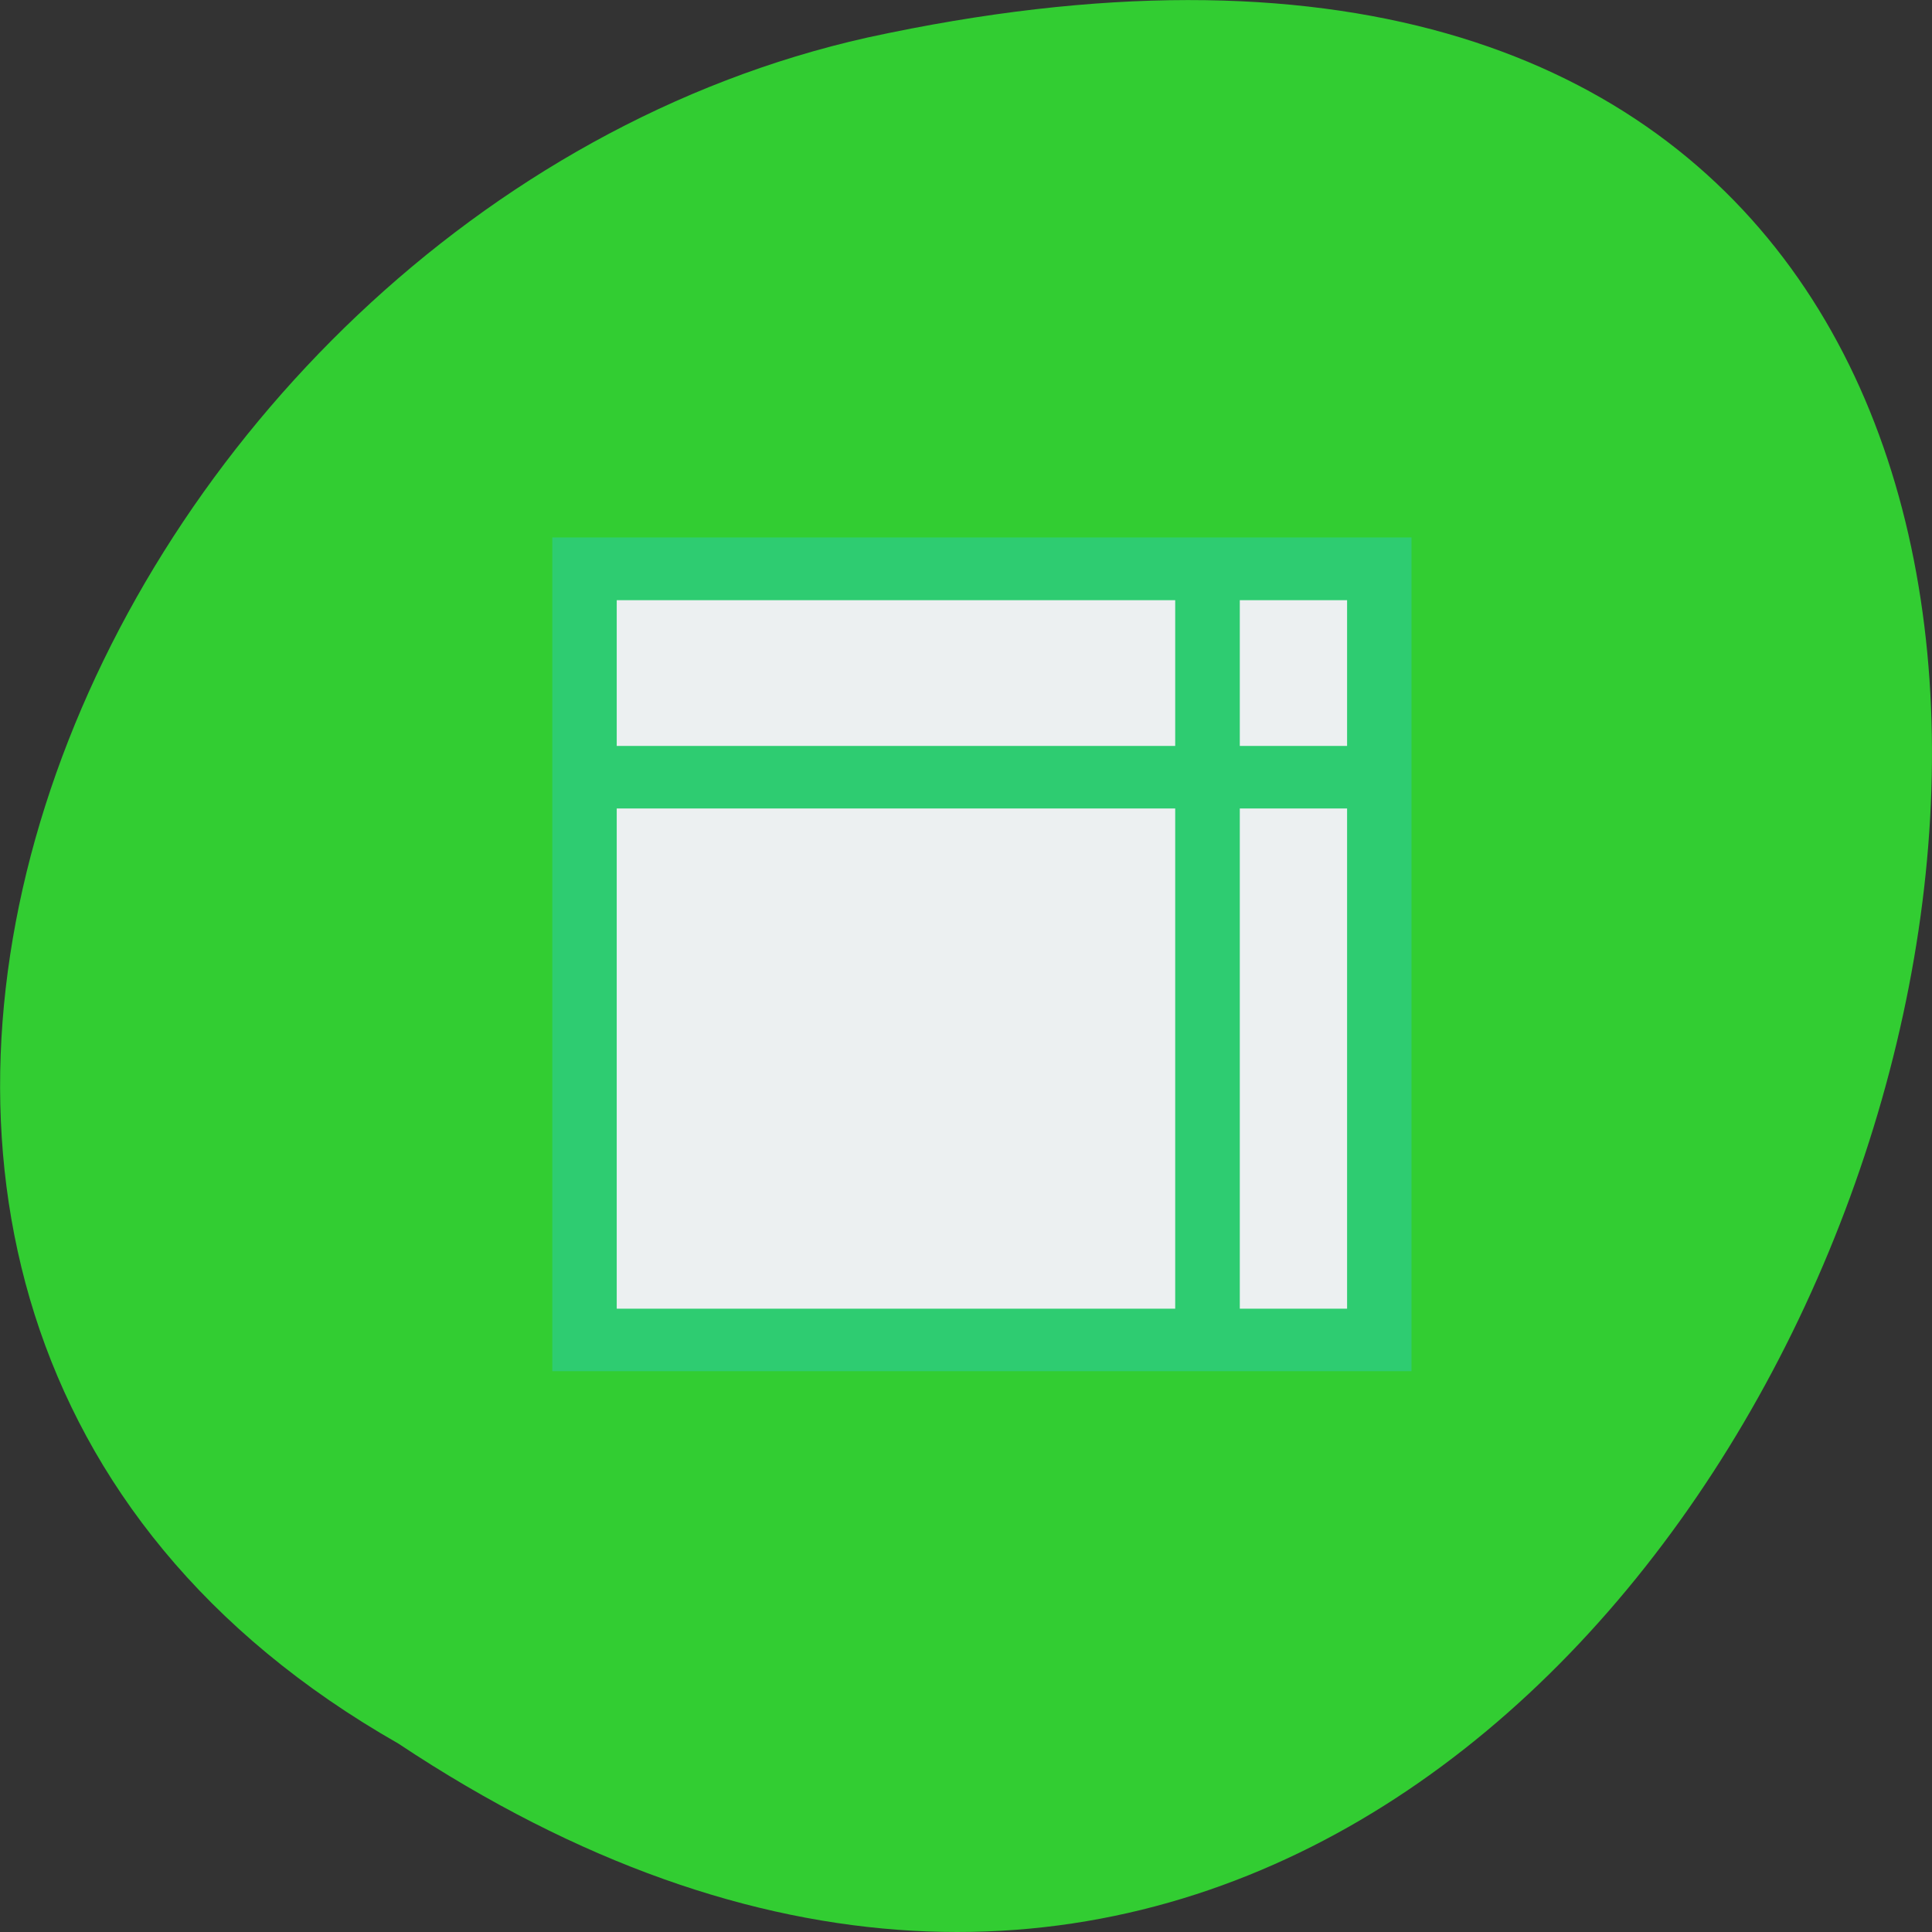 
<svg xmlns="http://www.w3.org/2000/svg" xmlns:xlink="http://www.w3.org/1999/xlink" width="32px" height="32px" viewBox="0 0 32 32" version="1.1">
<rect x="0" y="0" width="32" height="32" fill="#333333" stroke="none"/>
<g id="surface1">
<path style=" stroke:none;fill-rule:nonzero;fill:rgb(19.608%,80.392%,19.608%);fill-opacity:1;" d="M 6.598 28.879 C 30.652 44.871 45.473 -6.133 14.371 0.621 C 1.52 3.496 -6.277 21.543 6.598 28.879 Z M 6.598 28.879 "/>
<path style=" stroke:none;fill-rule:nonzero;fill:rgb(18.039%,80%,44.314%);fill-opacity:1;" d="M 9.148 8.902 L 23.379 8.902 L 23.379 22.711 L 9.148 22.711 Z M 9.148 8.902 "/>
<path style=" stroke:none;fill-rule:nonzero;fill:rgb(92.549%,94.118%,94.51%);fill-opacity:1;" d="M 10.215 13.391 L 19.465 13.391 L 19.465 21.676 L 10.215 21.676 Z M 10.215 13.391 "/>
<path style=" stroke:none;fill-rule:nonzero;fill:rgb(92.549%,94.118%,94.51%);fill-opacity:1;" d="M 20.535 13.391 L 22.312 13.391 L 22.312 21.676 L 20.535 21.676 Z M 20.535 13.391 "/>
<path style=" stroke:none;fill-rule:nonzero;fill:rgb(92.549%,94.118%,94.51%);fill-opacity:1;" d="M 10.215 9.941 L 19.465 9.941 L 19.465 12.355 L 10.215 12.355 Z M 10.215 9.941 "/>
<path style=" stroke:none;fill-rule:nonzero;fill:rgb(92.549%,94.118%,94.51%);fill-opacity:1;" d="M 20.535 9.941 L 22.312 9.941 L 22.312 12.355 L 20.535 12.355 Z M 20.535 9.941 "/>
</g>
</svg>
